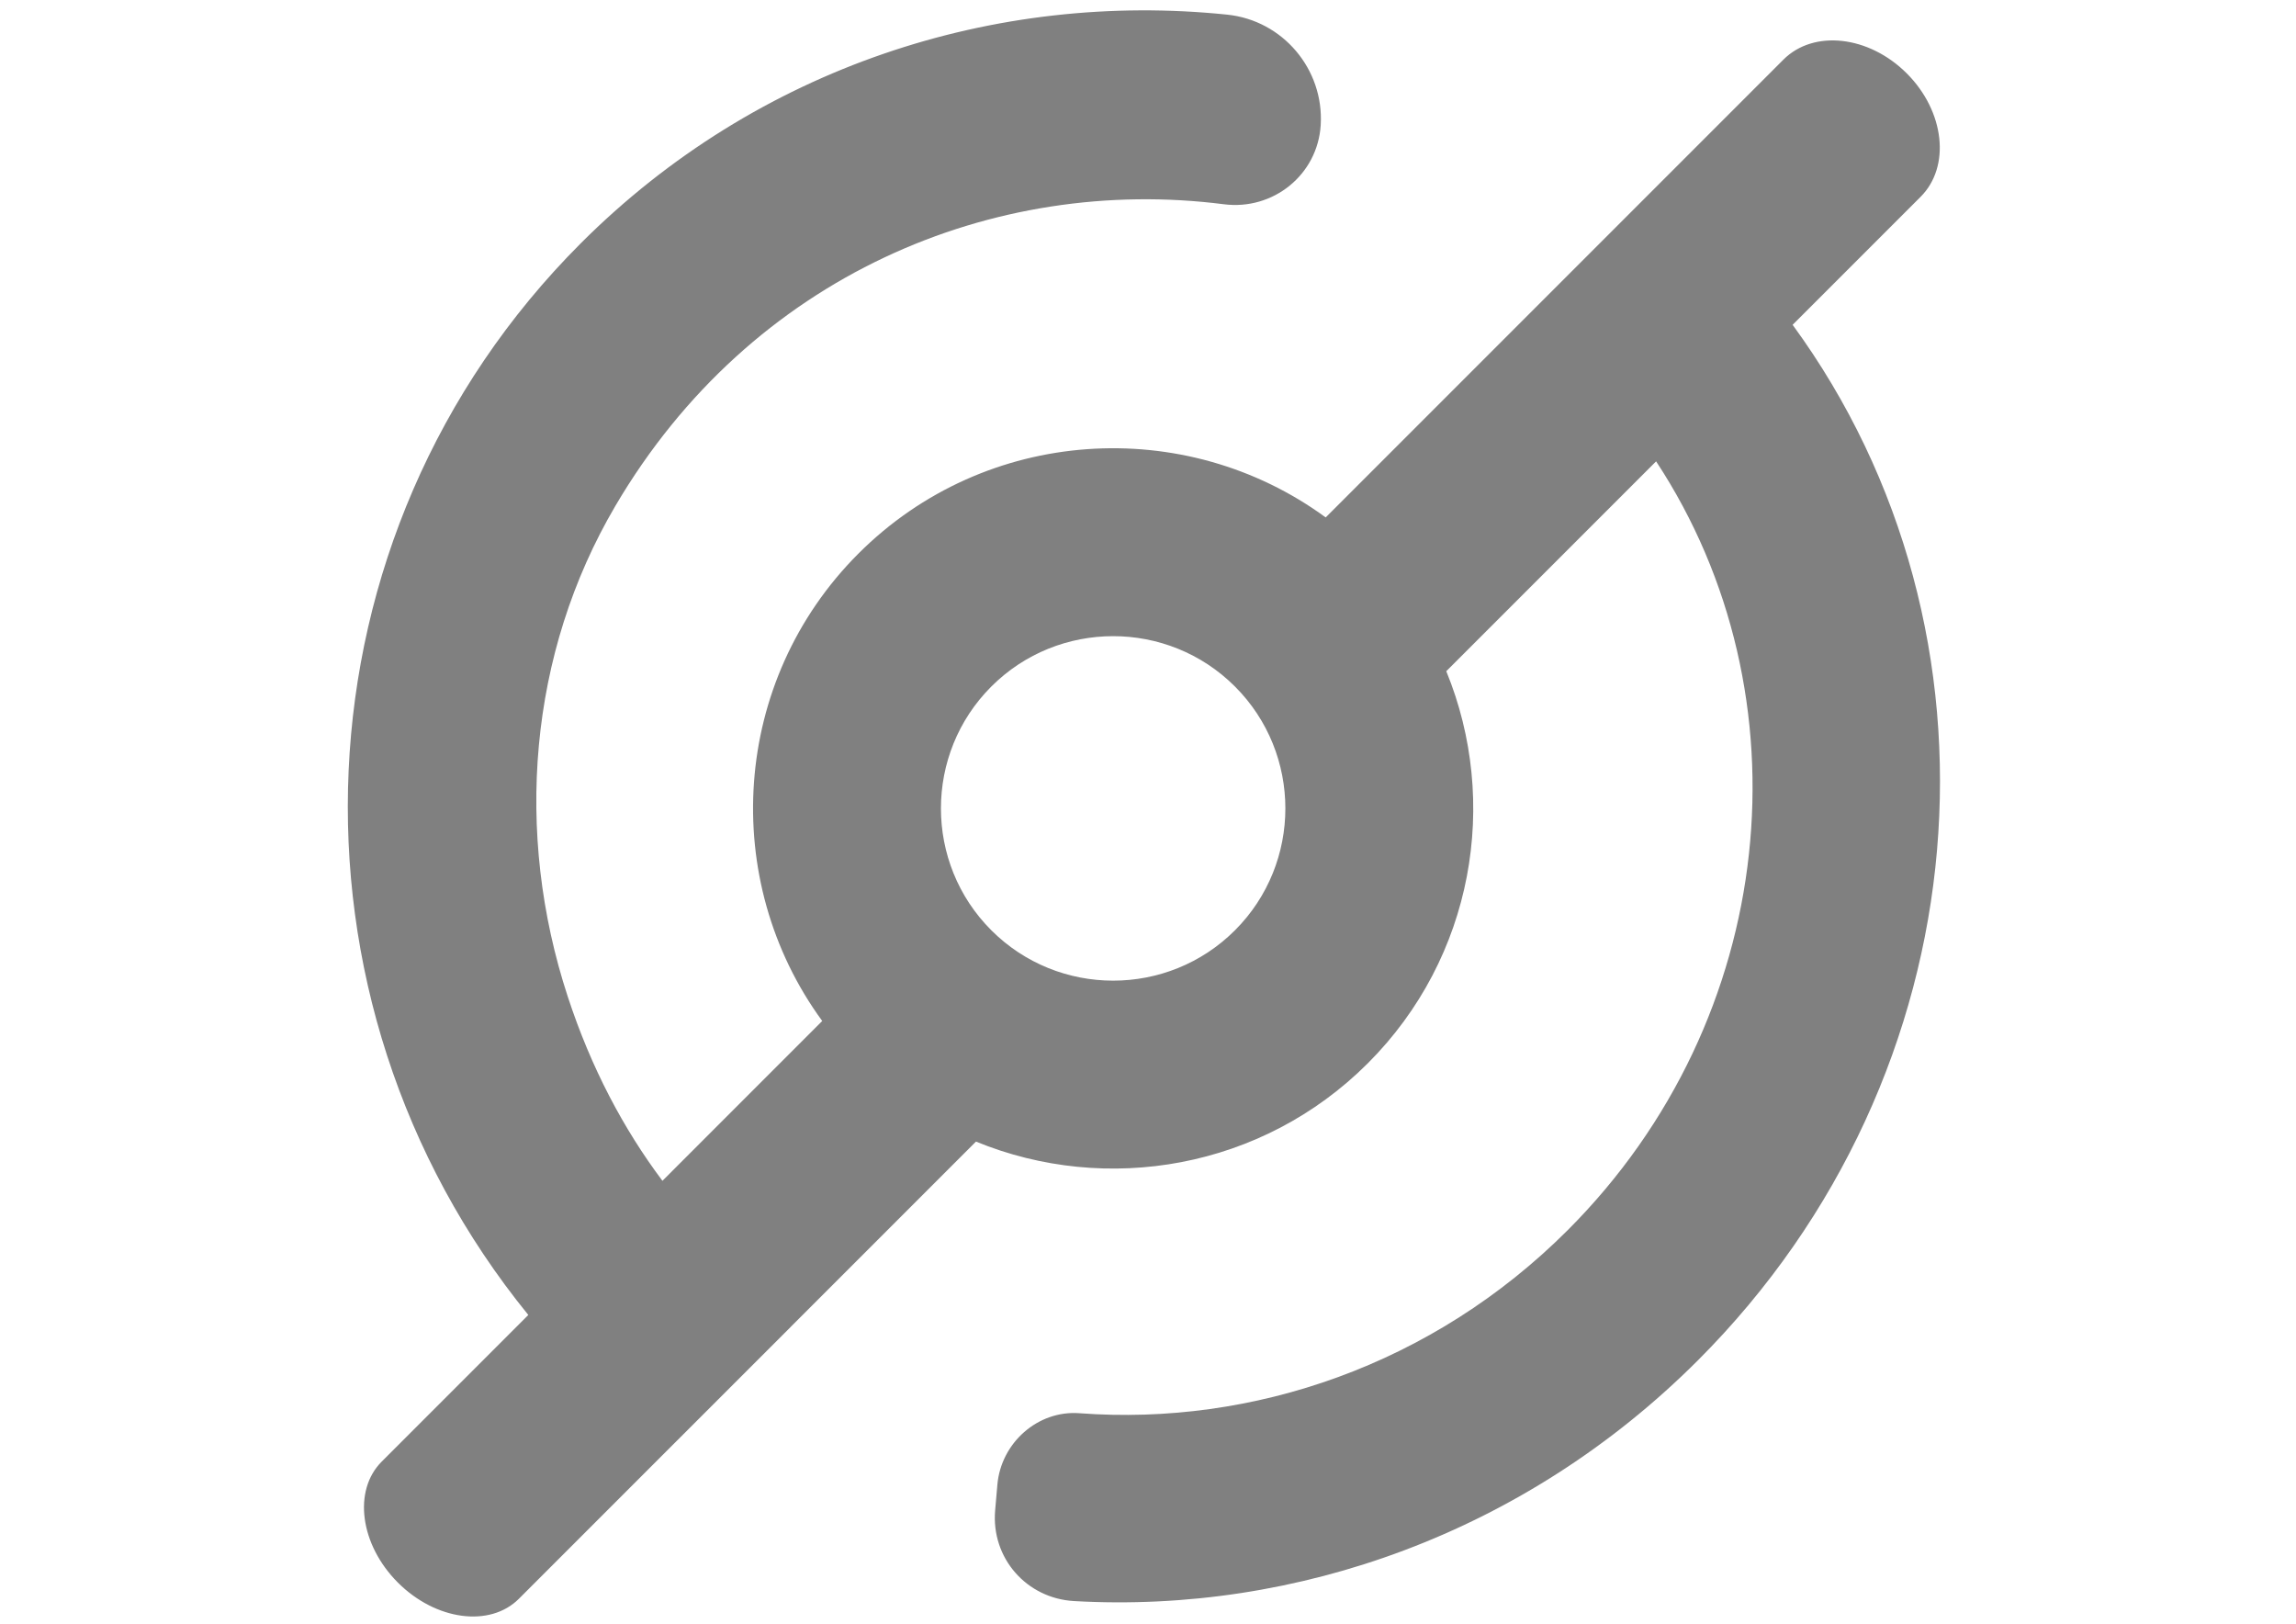 <?xml version="1.0" encoding="utf-8"?>
<!-- Generator: Adobe Illustrator 16.0.0, SVG Export Plug-In . SVG Version: 6.00 Build 0)  -->
<!DOCTYPE svg PUBLIC "-//W3C//DTD SVG 1.1//EN" "http://www.w3.org/Graphics/SVG/1.1/DTD/svg11.dtd">
<svg version="1.1" id="Layer_1" xmlns="http://www.w3.org/2000/svg" xmlns:xlink="http://www.w3.org/1999/xlink" x="0px" y="0px"
	 width="841.889px" height="595.281px" viewBox="0 0 841.889 595.281" enable-background="new 0 0 841.889 595.281"
	 xml:space="preserve">
<path fill="gray" d="M657.311,119.083l46.936-46.933c11.083-11.089,8.811-31.343-5.071-45.232c-13.883-13.888-34.147-16.155-45.232-5.066
	l-88.093,88.092l-3.006,3.006c-0.001,0.001-0.001,0.002-0.002,0.002l-76.744,76.744c-51.646-37.777-124.726-33.356-171.343,13.266
	c-46.622,46.622-51.042,119.699-13.265,171.344l-58.592,58.595c-14.229-18.967-26.124-41.284-34.722-67.539
	c-19.668-60.018-14.379-125.777,17.5-179.955c49.757-84.543,138.767-121.296,223.088-110.524
	c18.11,2.312,34.404-10.836,35.507-29.046c1.24-20.433-13.903-38.364-34.286-40.468c-84.733-8.762-172.318,19.118-237.011,83.81
	c-107.16,107.16-113.452,277.165-19.254,392.905l-53.763,53.766c-10.607,10.599-7.944,30.466,5.939,44.35
	c13.889,13.883,33.75,16.541,44.359,5.942l57.855-57.858c0.009-0.009,0.02-0.016,0.029-0.024l41.812-41.809
	c0.032-0.032,0.059-0.068,0.09-0.102l67.822-67.825c47.83,19.625,104.925,10.05,143.714-28.739
	c38.788-38.788,48.358-95.879,28.735-143.709l76.94-76.937c56.39,85.667,45.191,204.251-32.411,281.854
	c-49.418,49.421-115.47,71.877-179.045,67.114c-15.243-1.151-28.74,10.855-30.079,26.169l-0.819,9.426
	c-1.514,17.497,11.496,32.293,28.958,33.275c81.412,4.604,165.376-24.908,228.719-88.251
	C727.616,393.675,739.762,231.85,657.311,119.083z M452.841,341.051c-24.63,24.63-64.721,24.63-89.352,0
	c-24.631-24.631-24.631-64.717,0-89.352c24.631-24.63,64.722-24.63,89.352,0C477.472,276.334,477.472,316.42,452.841,341.051z"/>
</svg>
